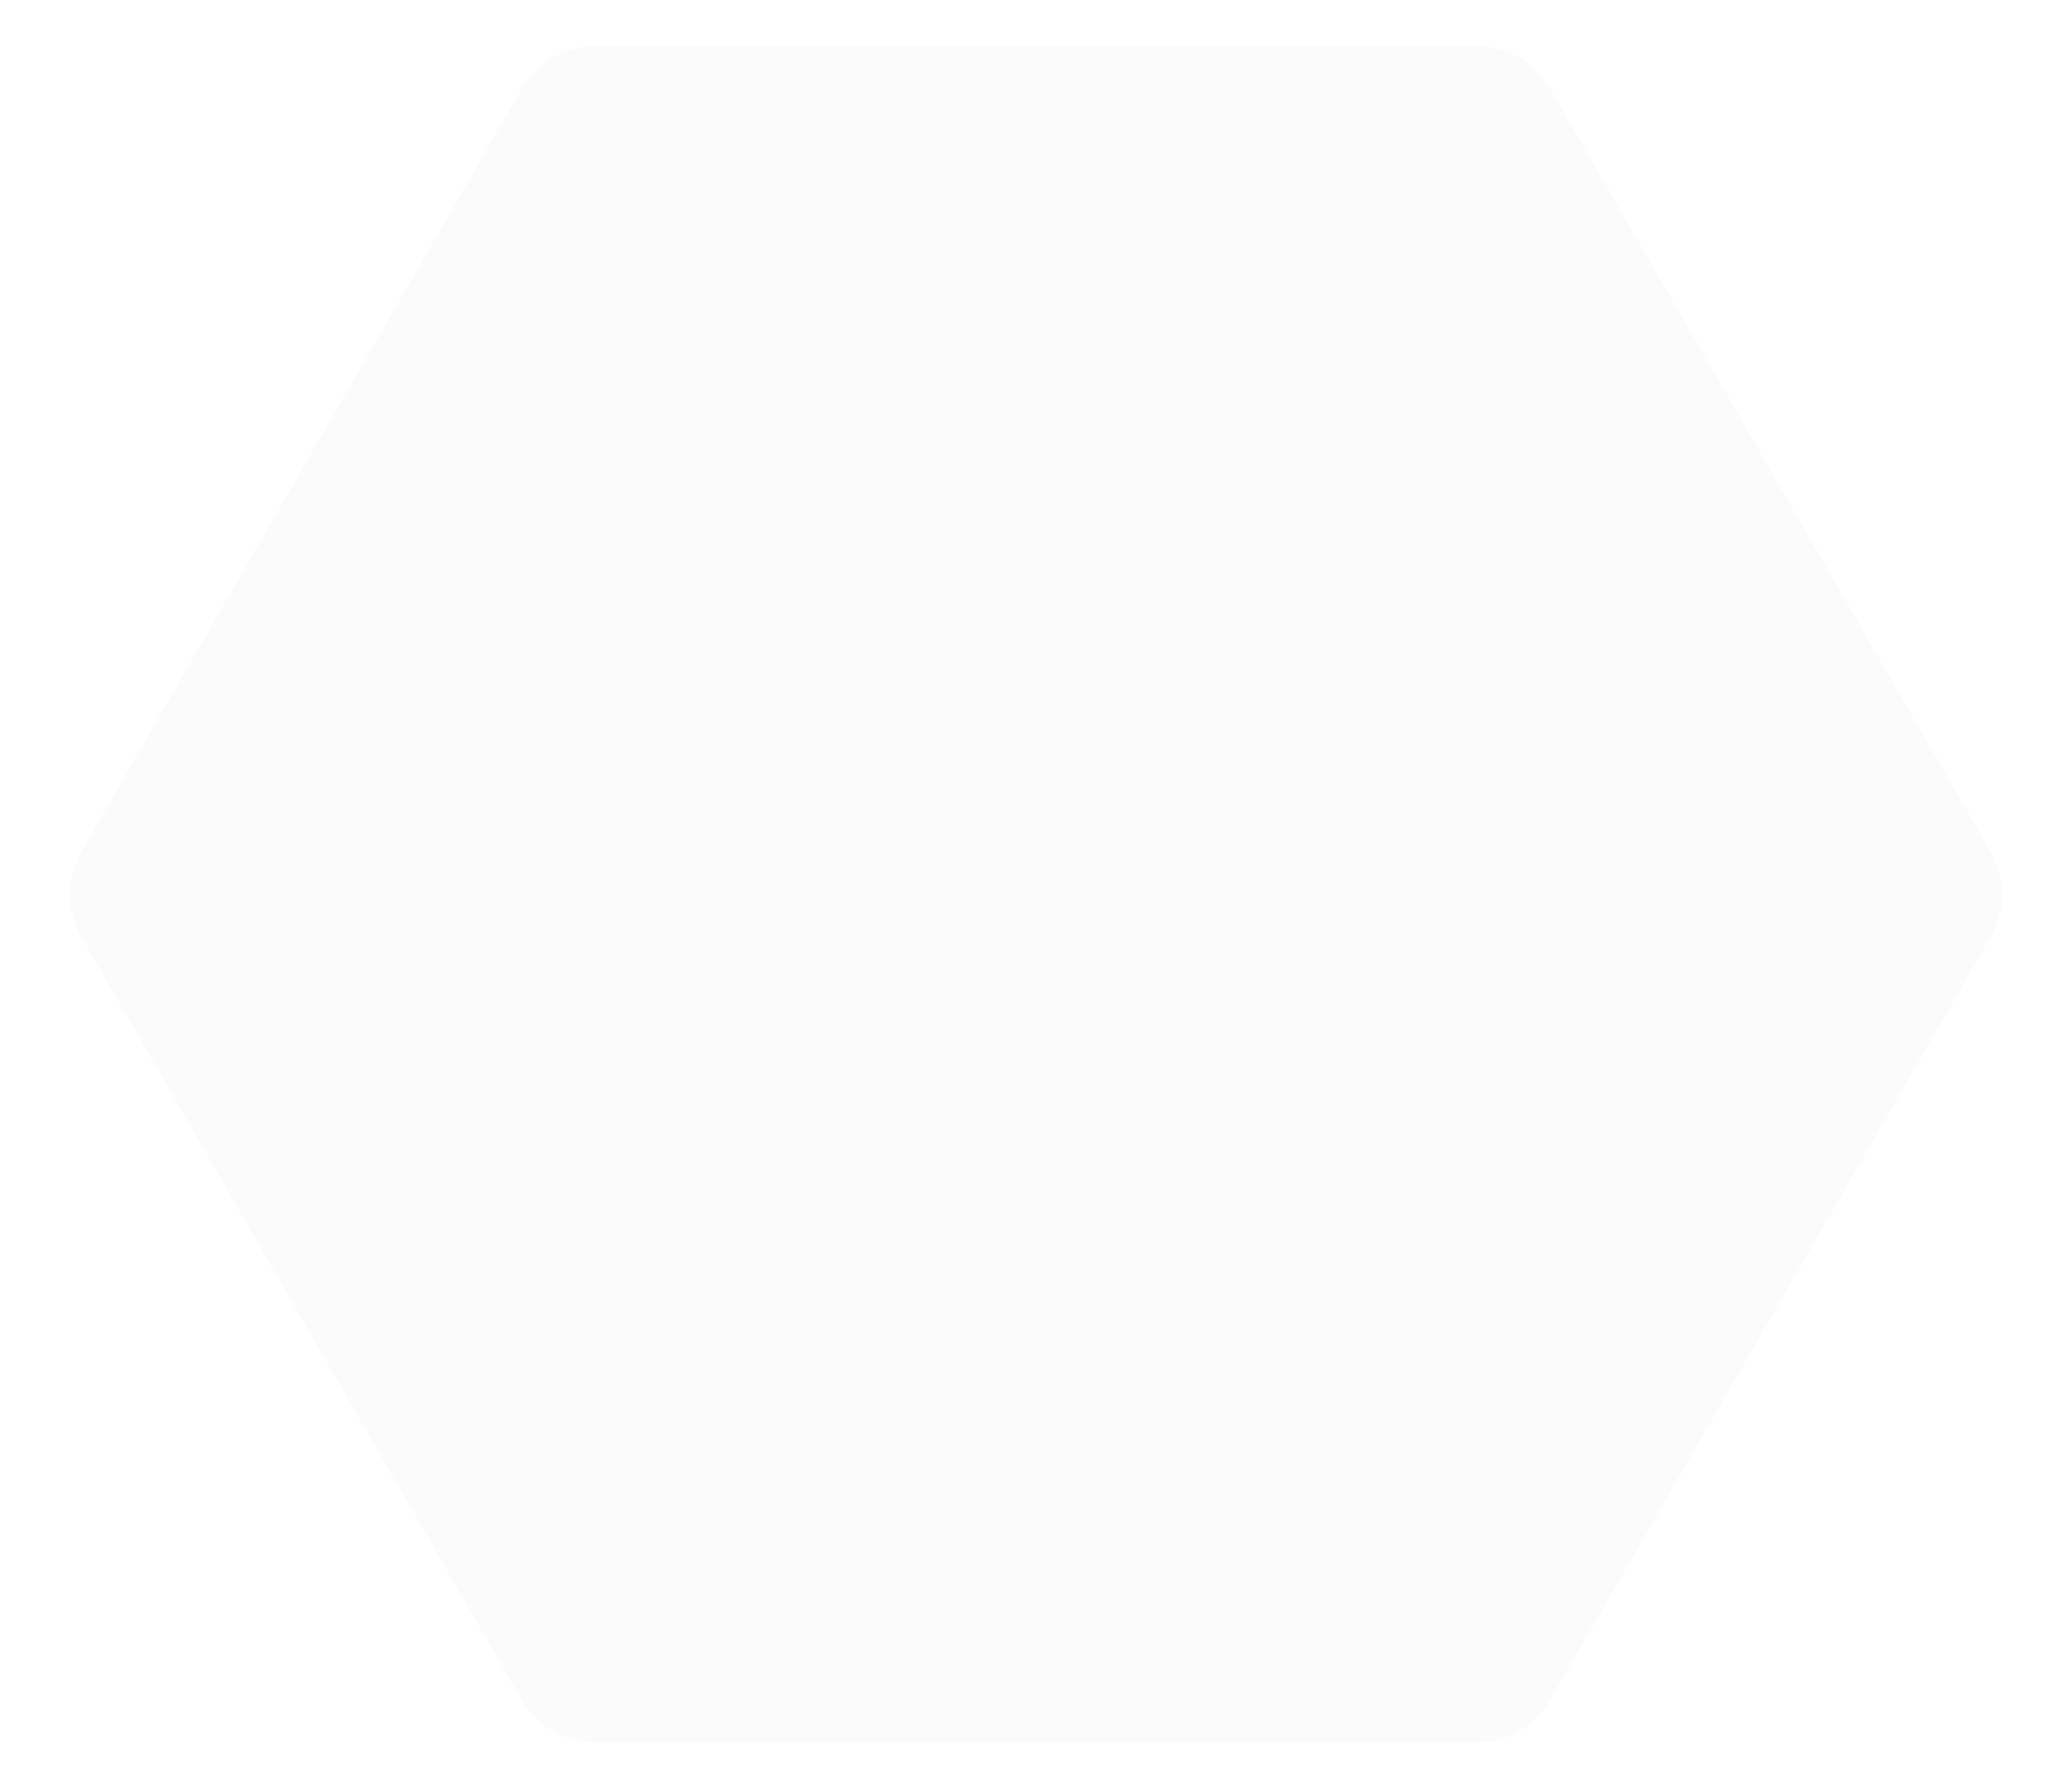 <svg width="73" height="63" viewBox="0 0 73 63" fill="none" xmlns="http://www.w3.org/2000/svg">
<g opacity="0.3" filter="url(#filter0_d_30_833)">
<path d="M3.866 32C3.33 31.072 3.33 29.928 3.866 29L19.384 2.122C19.92 1.194 20.91 0.622 21.982 0.622H53.018C54.09 0.622 55.08 1.194 55.616 2.122L71.134 29C71.67 29.928 71.67 31.072 71.134 32L55.616 58.878C55.08 59.806 54.09 60.378 53.018 60.378H21.982C20.91 60.378 19.92 59.806 19.384 58.878L3.866 32Z" fill="#F2F2F2"/>
</g>
<defs>
<filter id="filter0_d_30_833" x="0.964" y="0.122" width="71.072" height="62.756" filterUnits="userSpaceOnUse" color-interpolation-filters="sRGB">
<feFlood flood-opacity="0" result="BackgroundImageFix"/>
<feColorMatrix in="SourceAlpha" type="matrix" values="0 0 0 0 0 0 0 0 0 0 0 0 0 0 0 0 0 0 127 0" result="hardAlpha"/>
<feOffset dx="-1" dy="1"/>
<feGaussianBlur stdDeviation="0.75"/>
<feComposite in2="hardAlpha" operator="out"/>
<feColorMatrix type="matrix" values="0 0 0 0 0 0 0 0 0 0 0 0 0 0 0 0 0 0 0.25 0"/>
<feBlend mode="normal" in2="BackgroundImageFix" result="effect1_dropShadow_30_833"/>
<feBlend mode="normal" in="SourceGraphic" in2="effect1_dropShadow_30_833" result="shape"/>
</filter>
</defs>
</svg>
